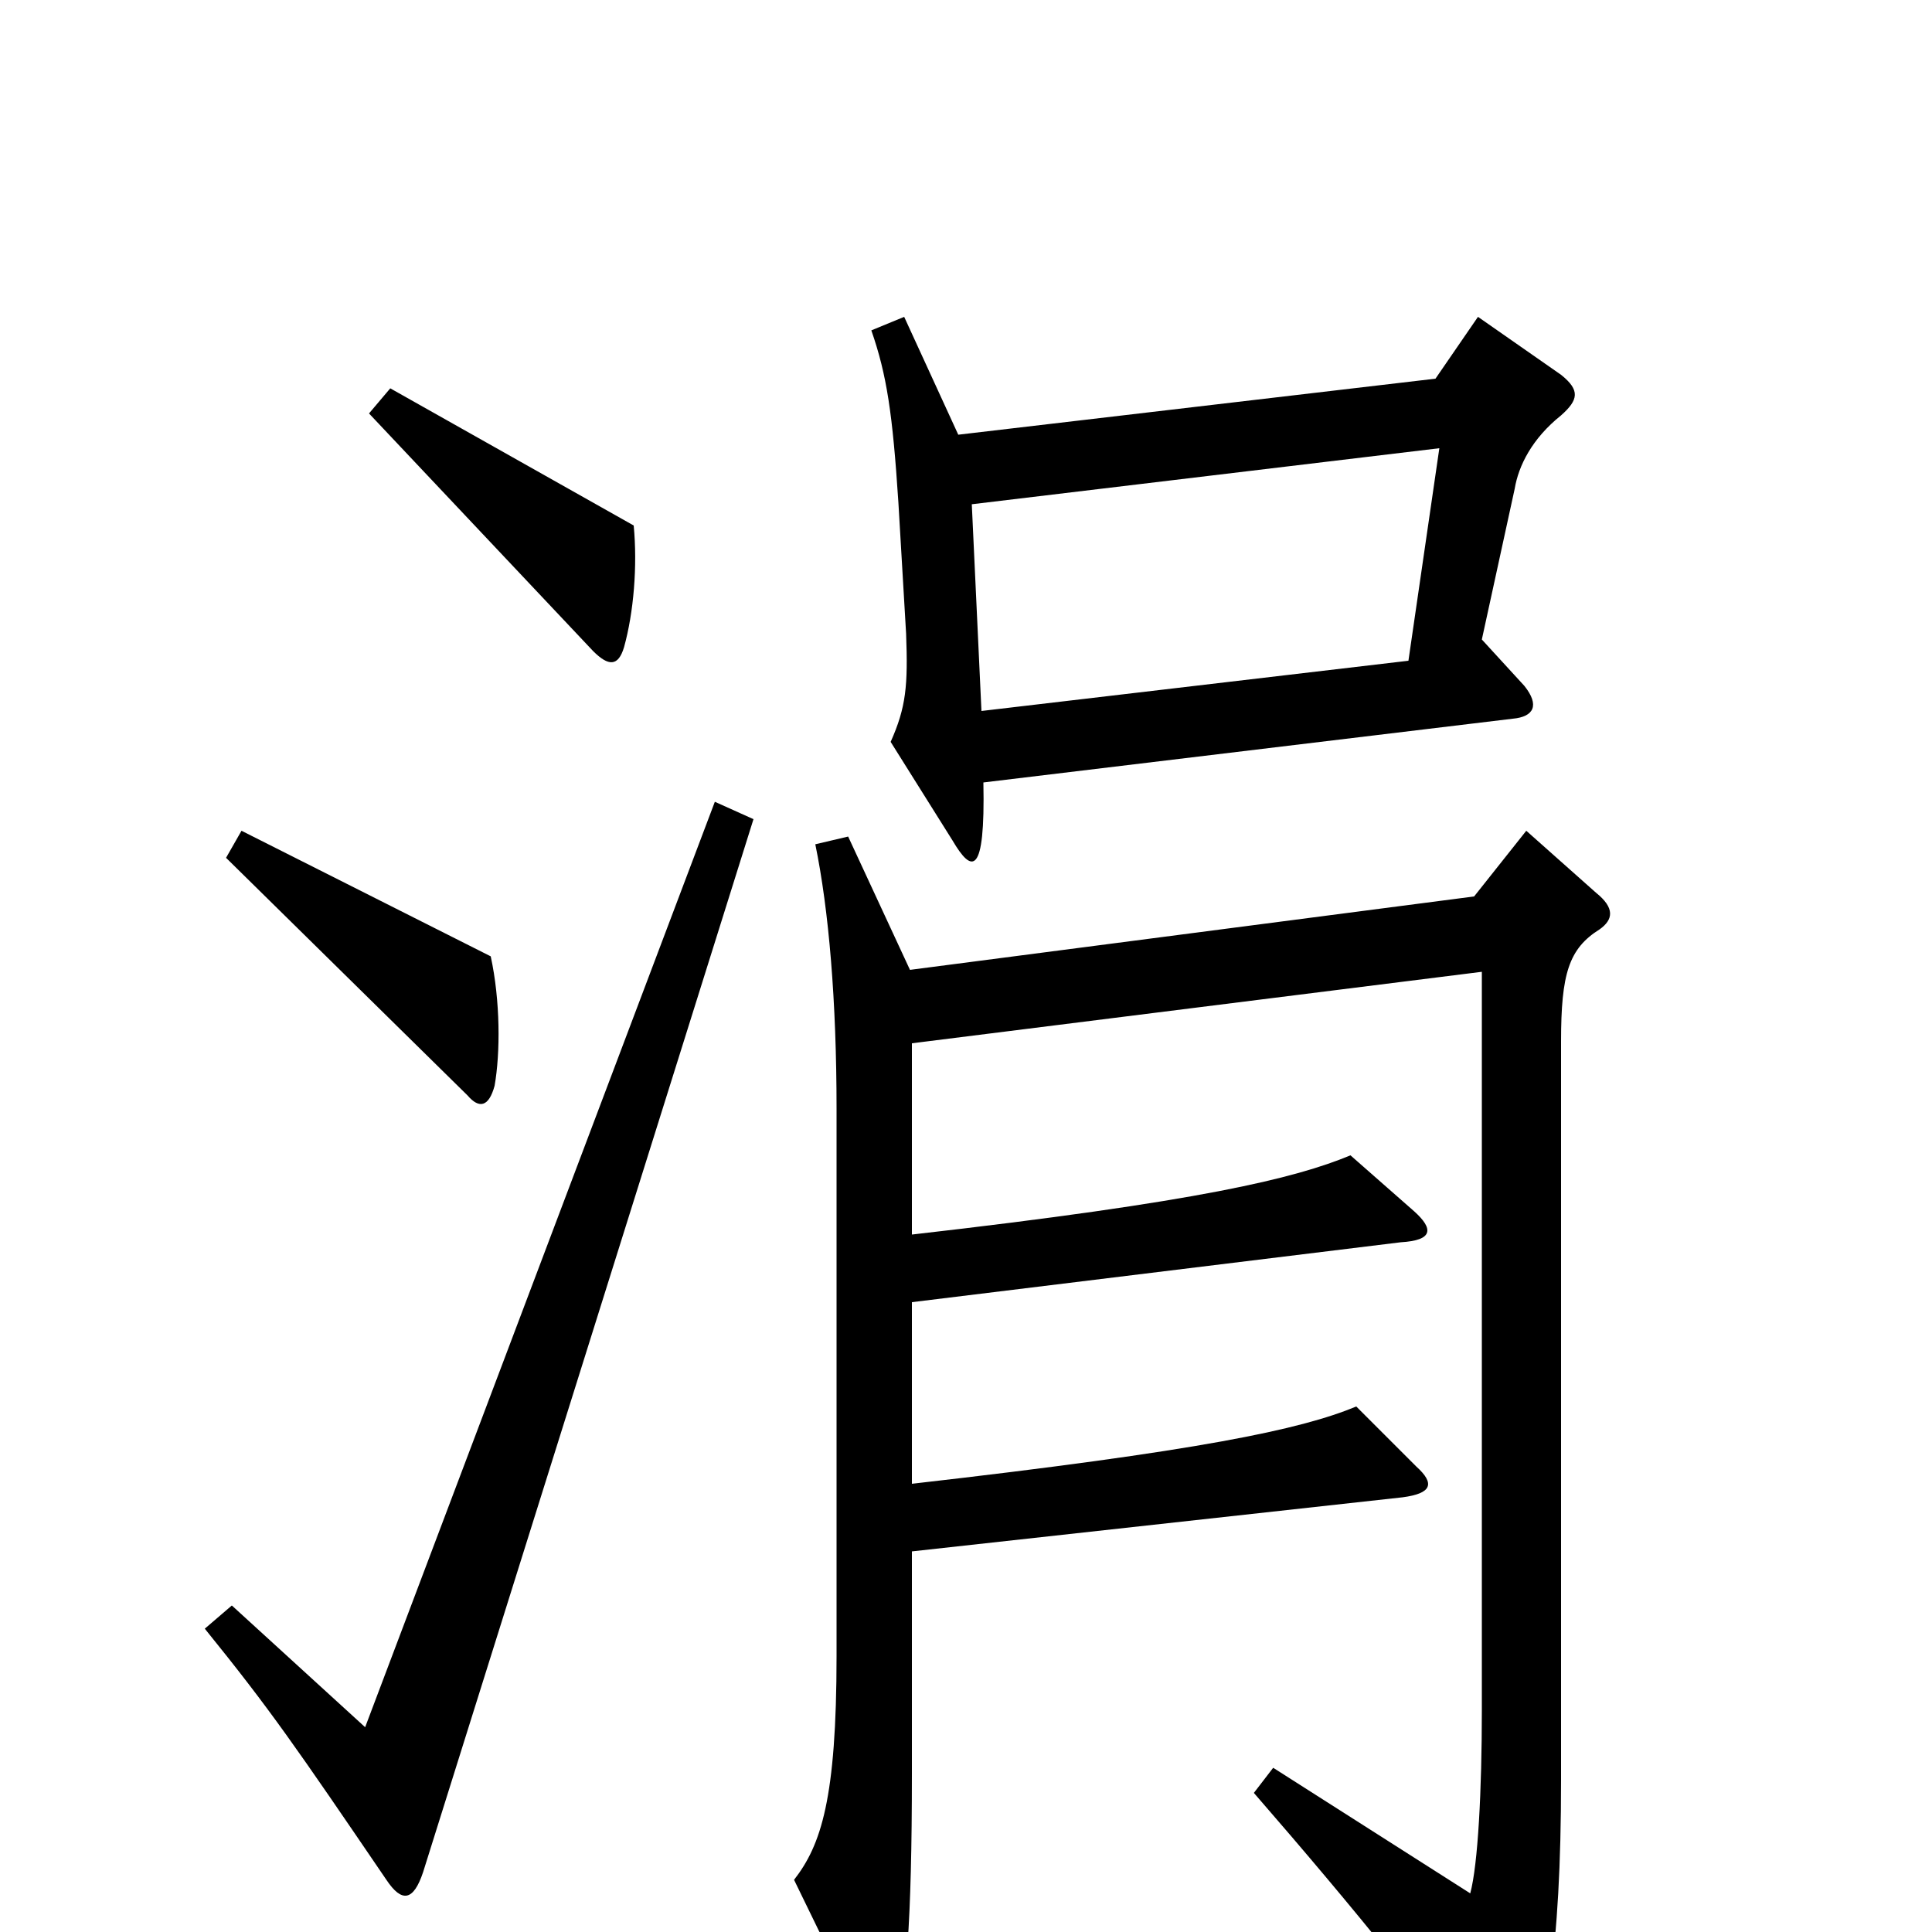 <svg xmlns="http://www.w3.org/2000/svg" viewBox="0 -1000 1000 1000">
	<path fill="#000000" d="M328 -728L202 -799L191 -786L307 -663C315 -655 320 -655 323 -665C328 -683 330 -707 328 -728ZM808 -785C817 -793 818 -798 808 -806L765 -836L743 -804L496 -775L468 -836L451 -829C459 -806 462 -786 465 -740L469 -672C470 -645 469 -634 461 -616L493 -565C503 -548 510 -546 509 -595L783 -628C794 -629 797 -635 789 -645L767 -669L784 -747C786 -759 793 -773 808 -785ZM256 -438C259 -455 259 -482 254 -505L125 -570L117 -556L242 -433C248 -426 253 -427 256 -438ZM390 -576L370 -585L189 -106L120 -169L106 -157C140 -115 153 -96 200 -27C208 -15 214 -16 219 -31ZM828 -519C835 -524 836 -530 826 -538L790 -570L763 -536L471 -498L439 -567L422 -563C429 -529 433 -482 433 -426V-143C433 -69 425 -45 411 -27L448 49C454 62 458 63 463 49C469 33 472 -5 472 -82V-197L726 -225C741 -227 743 -232 733 -241L702 -272C673 -260 621 -249 472 -232V-326L725 -357C742 -358 742 -364 732 -373L699 -402C670 -390 621 -378 472 -361V-460L767 -497V-115C767 -73 765 -35 761 -20L659 -85L649 -72C702 -11 745 42 768 77C774 87 778 88 786 78C800 57 808 10 808 -79V-461C808 -496 812 -509 828 -519ZM745 -768L729 -658L508 -632L503 -739Z"/>
</svg>